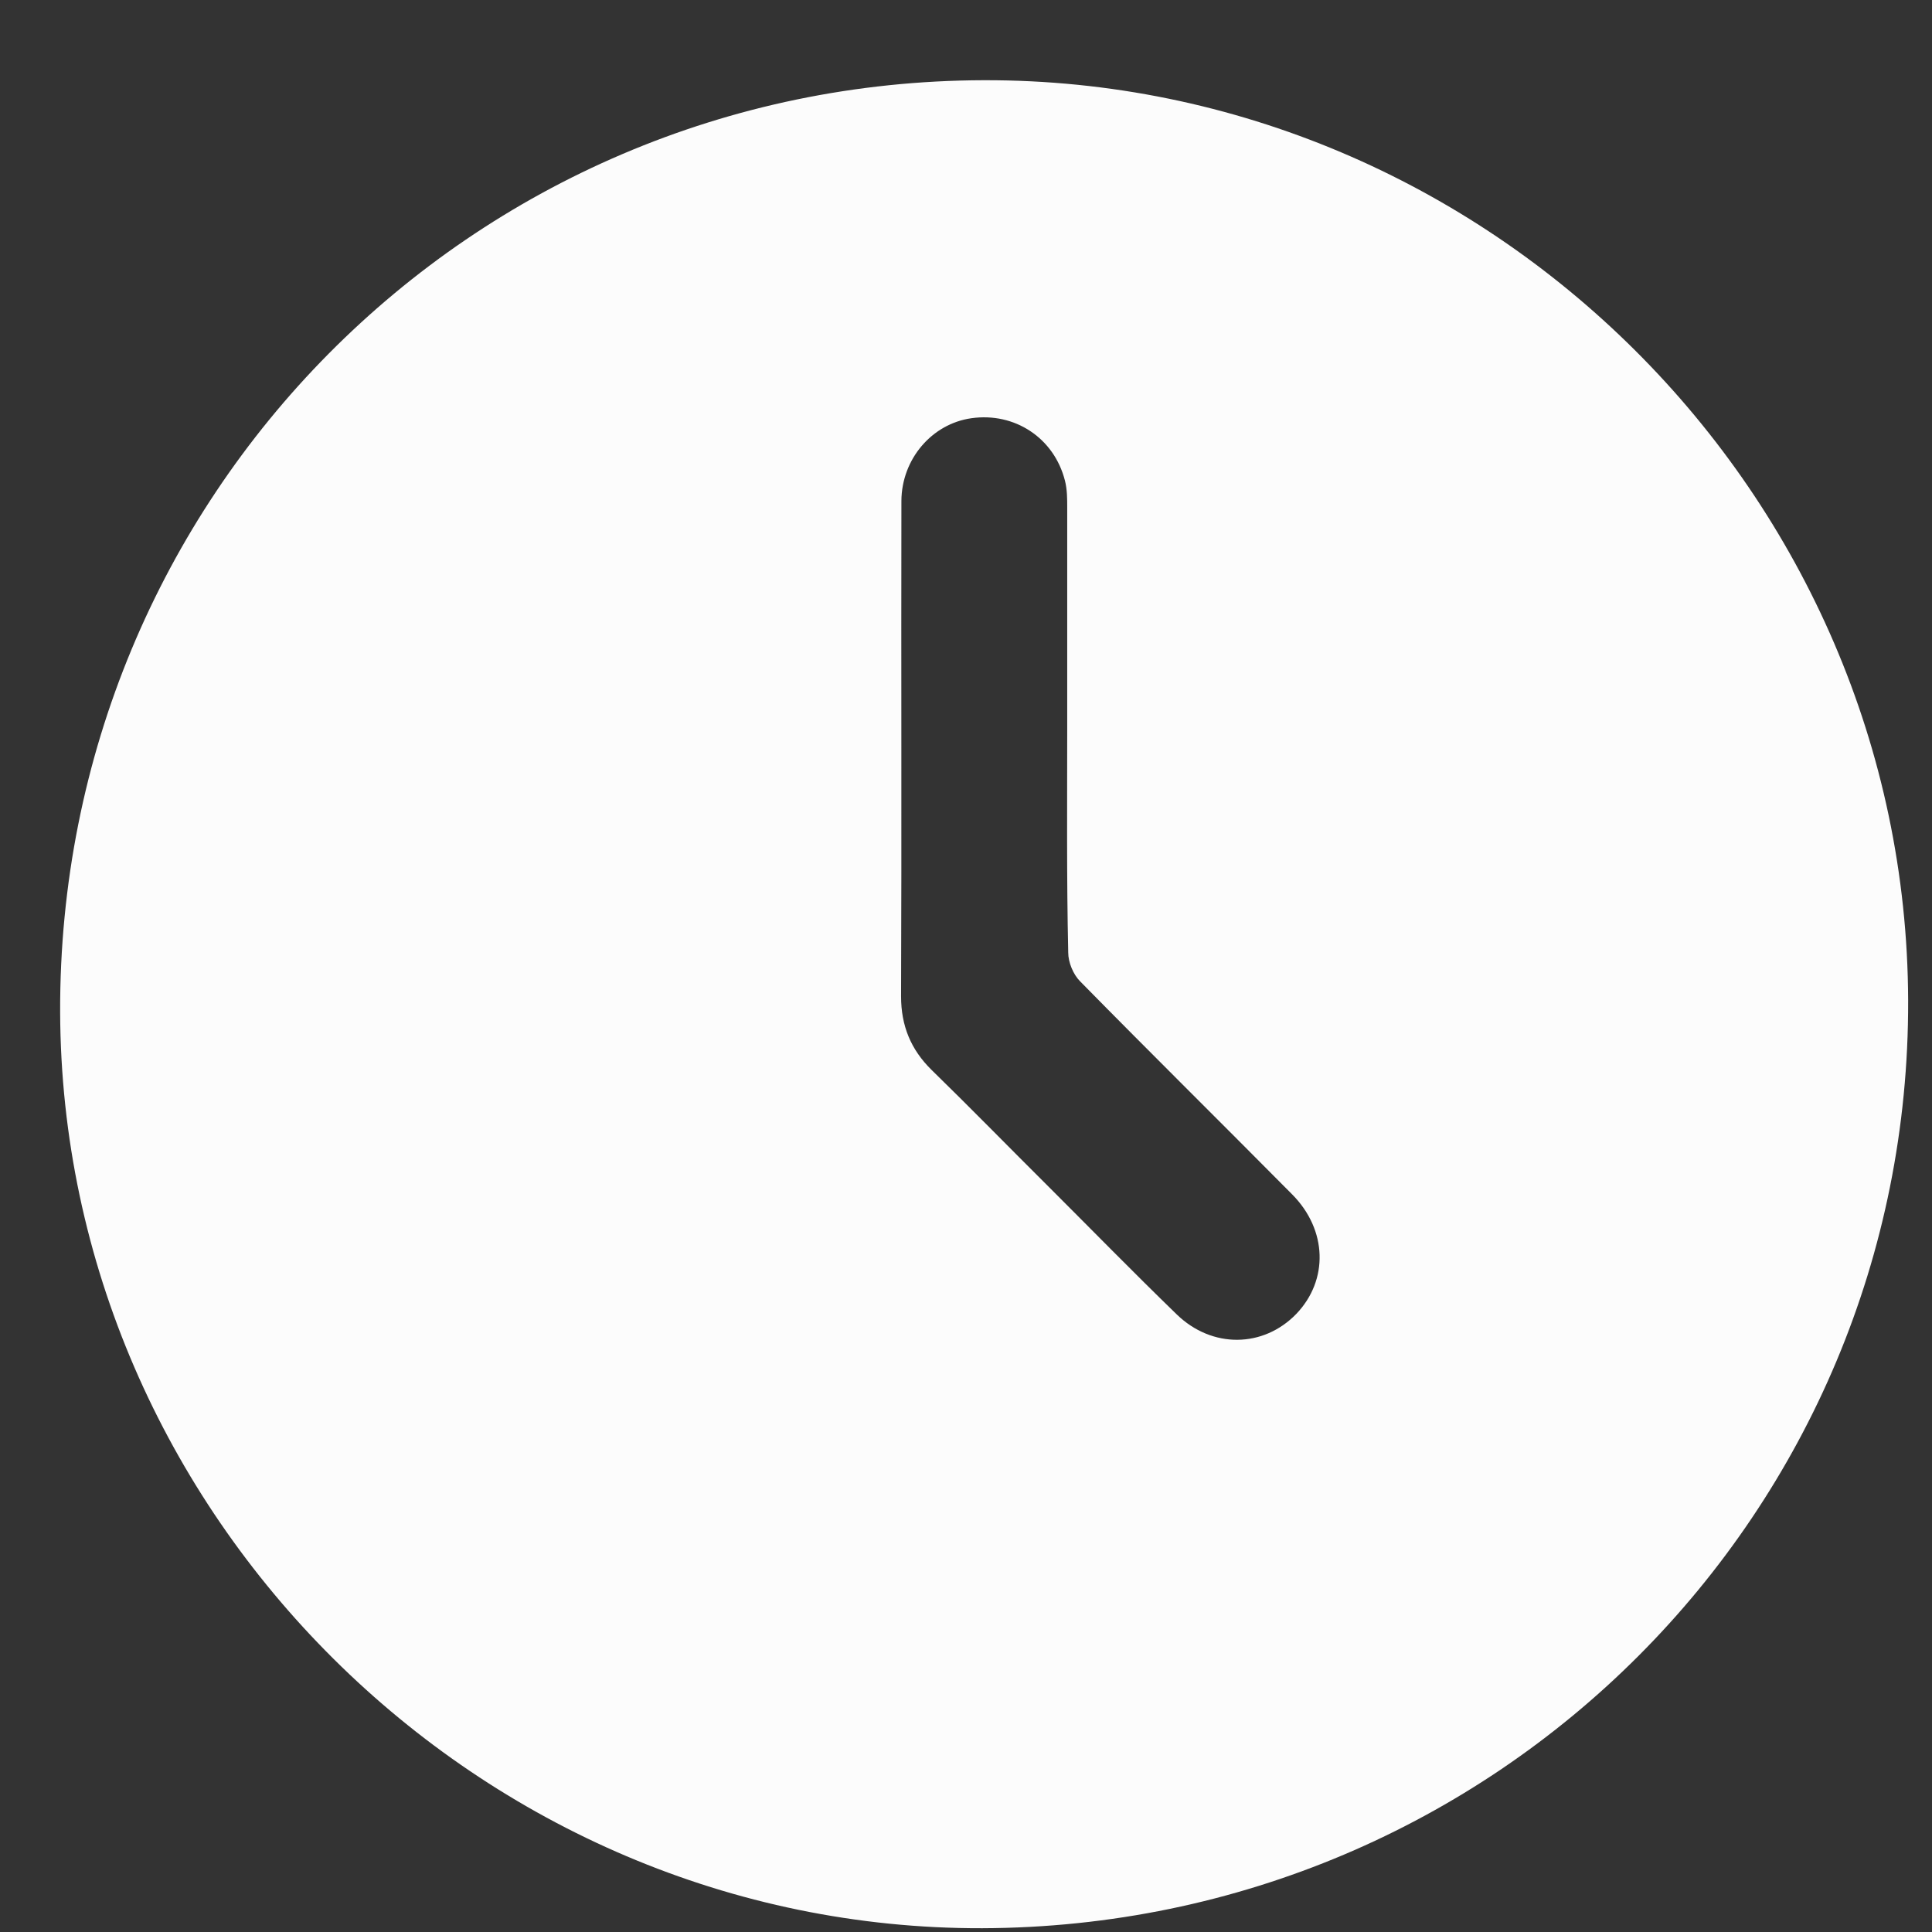 <svg width="23" height="23" viewBox="0 0 23 23" fill="none" xmlns="http://www.w3.org/2000/svg">
<rect x="0" y="0" width="23" height="23" fill="#333333" stroke="none"/>
<path d="M11.693 22.955C5.717 22.971 0.736 18.024 0.716 12.049C0.696 5.918 5.6 0.971 11.712 0.955C17.726 0.94 22.696 5.886 22.716 11.908C22.736 18.005 17.816 22.936 11.693 22.955ZM12.705 8.647C12.705 7.779 12.705 6.915 12.705 6.047C12.705 5.937 12.705 5.828 12.678 5.722C12.549 5.214 12.08 4.905 11.563 4.979C11.094 5.046 10.735 5.464 10.731 5.961C10.727 7.928 10.735 9.895 10.727 11.861C10.727 12.213 10.844 12.495 11.09 12.737C11.56 13.195 12.017 13.664 12.482 14.126C12.991 14.634 13.491 15.146 14.008 15.647C14.43 16.057 15.04 16.046 15.431 15.643C15.818 15.24 15.802 14.642 15.384 14.22C14.543 13.371 13.695 12.534 12.858 11.682C12.776 11.6 12.717 11.455 12.717 11.341C12.697 10.442 12.705 9.543 12.705 8.647Z" fill="#FCFCFC"/>
</svg>
